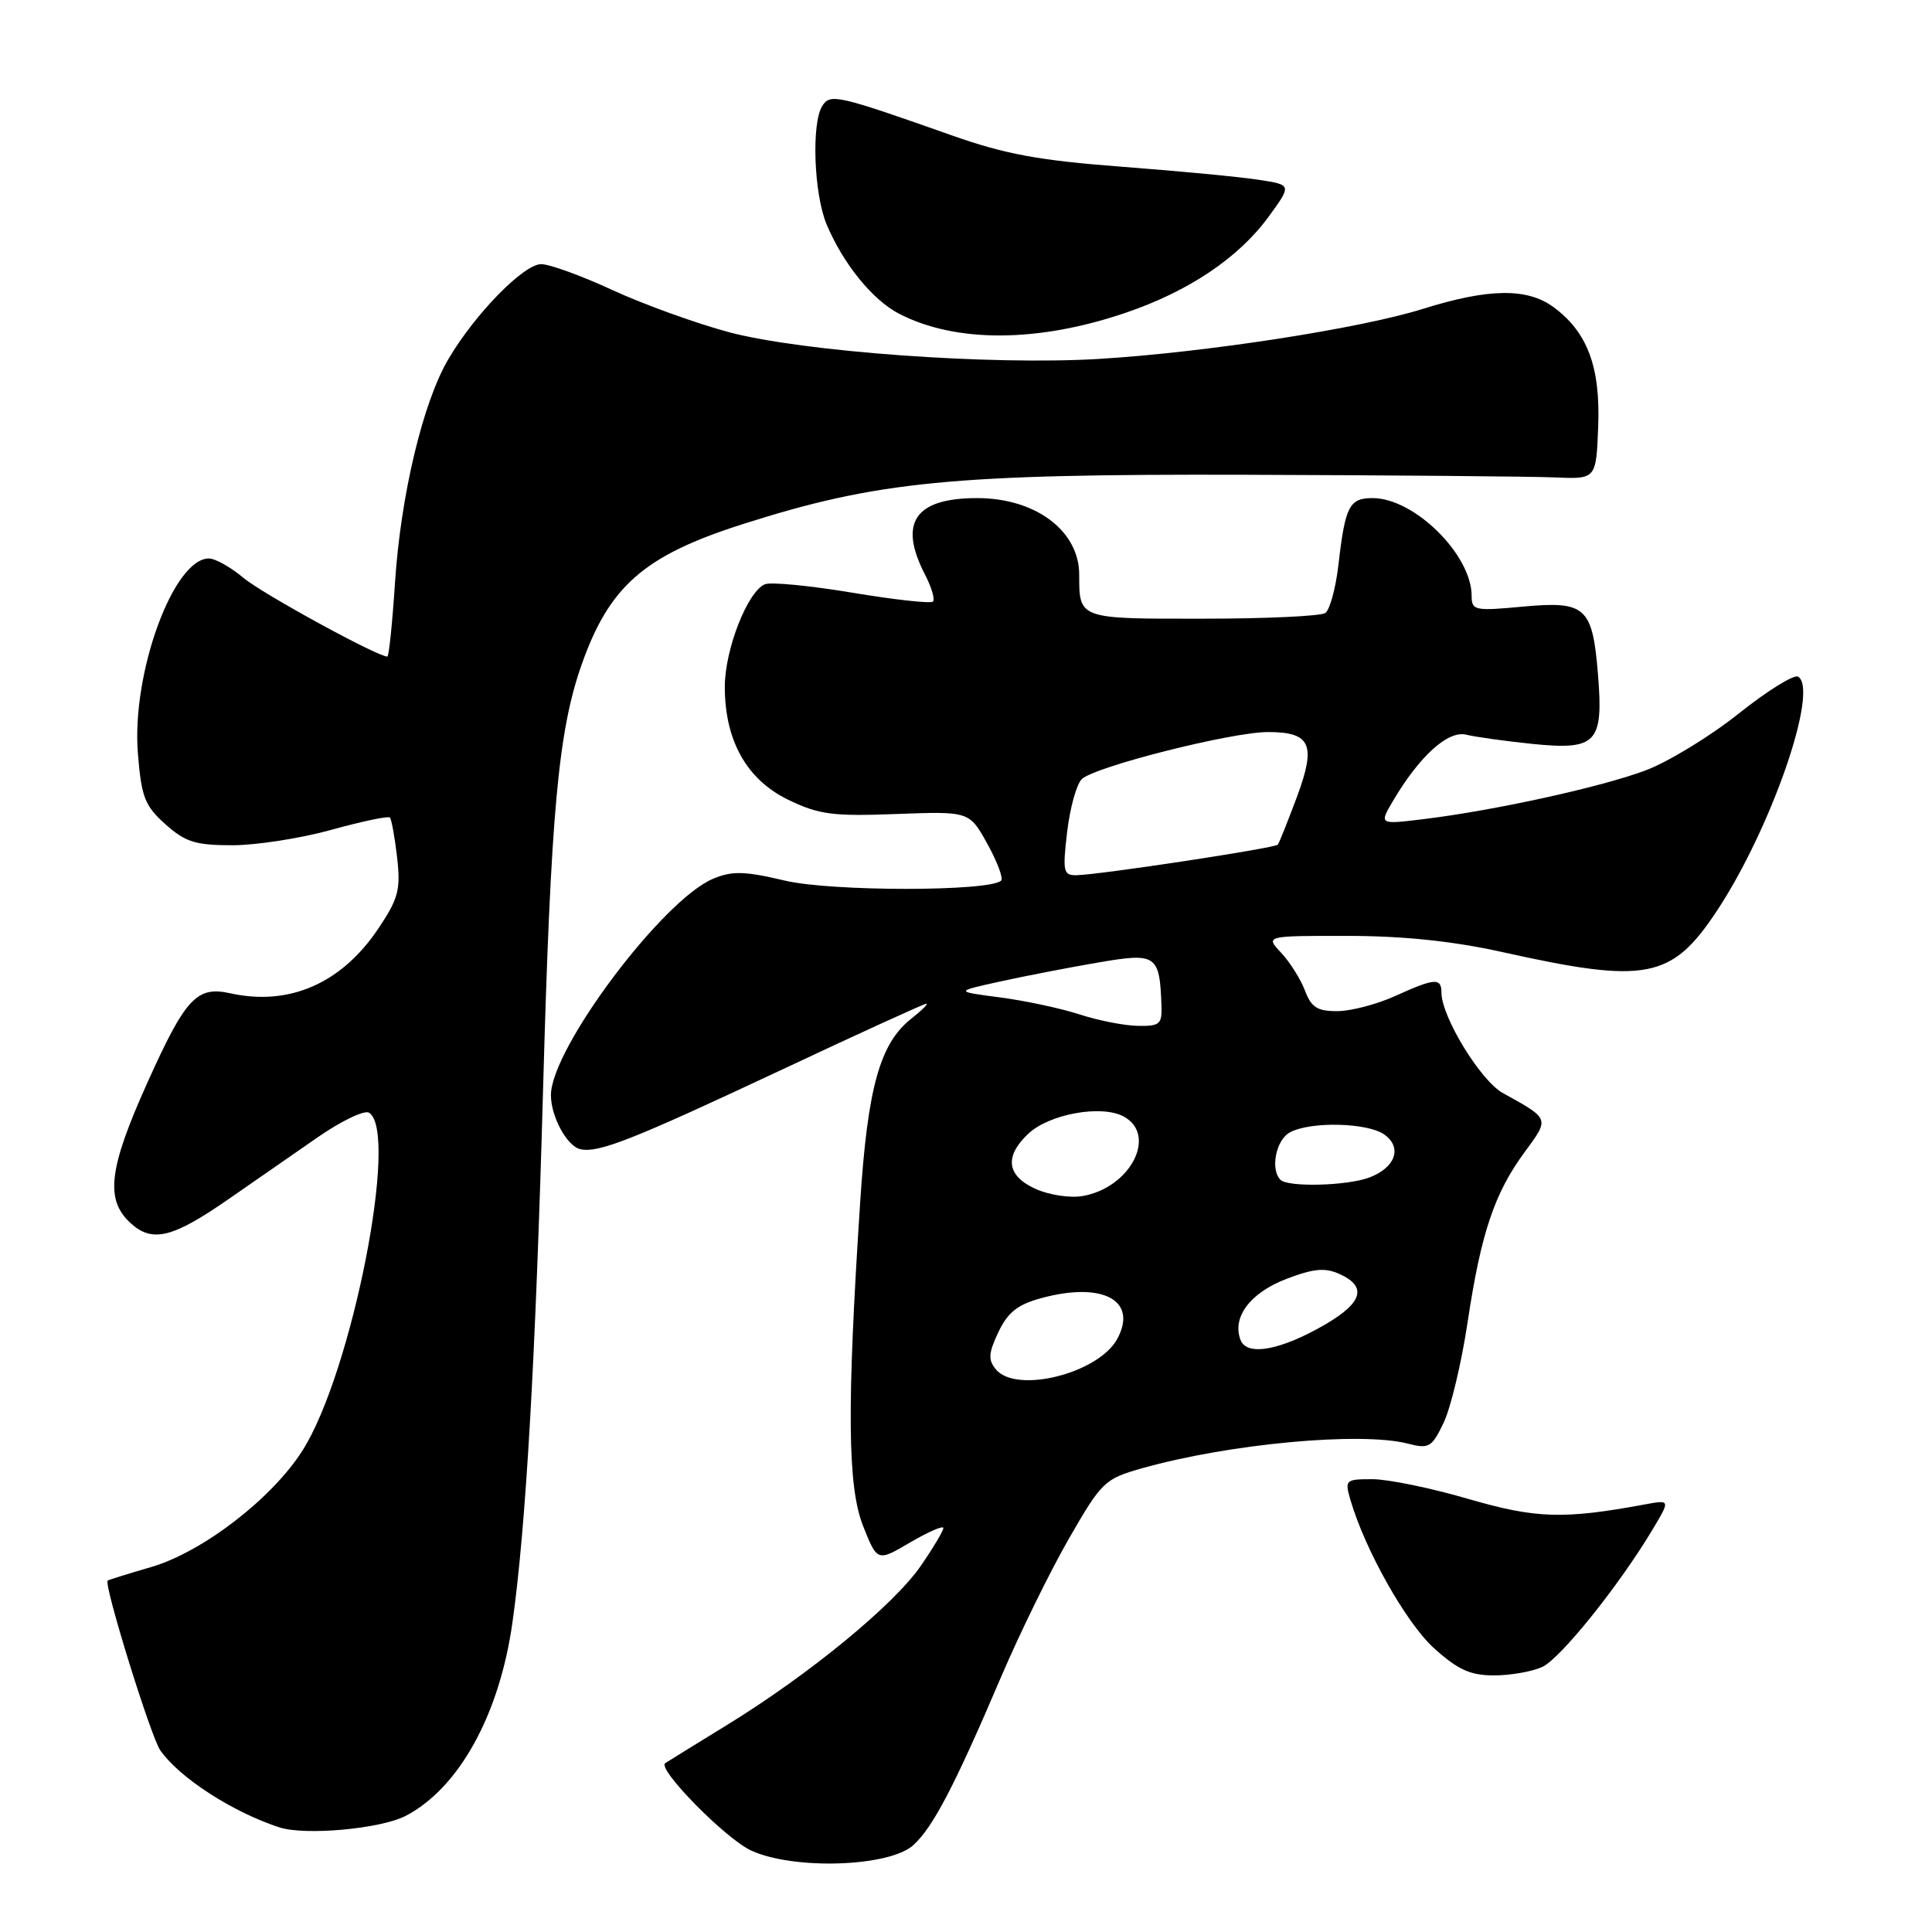 <?xml version="1.0" encoding="UTF-8" standalone="no"?>
<!DOCTYPE svg PUBLIC "-//W3C//DTD SVG 1.1//EN" "http://www.w3.org/Graphics/SVG/1.1/DTD/svg11.dtd" >
<svg xmlns="http://www.w3.org/2000/svg" xmlns:xlink="http://www.w3.org/1999/xlink" version="1.1" viewBox="0 0 256 256">
 <g >
 <path fill="currentColor"
d=" M 121.01 244.50 C 123.62 242.13 126.44 236.74 132.62 222.27 C 135.13 216.39 139.21 208.08 141.68 203.80 C 145.99 196.32 146.38 195.95 151.34 194.55 C 162.86 191.30 180.32 189.68 186.55 191.29 C 189.36 192.01 189.73 191.79 191.30 188.49 C 192.24 186.52 193.67 180.52 194.47 175.17 C 196.24 163.39 198.02 158.10 202.03 152.65 C 205.34 148.15 205.39 148.30 199.13 144.83 C 196.18 143.20 191.00 134.72 191.00 131.53 C 191.00 129.53 190.10 129.60 184.86 131.98 C 182.46 133.07 179.03 133.97 177.23 133.98 C 174.56 134.00 173.76 133.49 172.91 131.25 C 172.34 129.74 170.92 127.49 169.76 126.25 C 167.65 124.00 167.65 124.00 178.58 124.01 C 185.99 124.02 192.55 124.71 199.00 126.14 C 218.14 130.40 221.48 129.77 227.48 120.72 C 234.65 109.90 241.07 91.40 238.26 89.66 C 237.72 89.33 234.18 91.53 230.39 94.55 C 226.60 97.57 221.04 100.96 218.03 102.09 C 212.12 104.30 198.06 107.39 188.62 108.54 C 182.73 109.26 182.73 109.26 184.60 106.09 C 188.11 100.16 191.88 96.75 194.28 97.35 C 195.50 97.65 199.44 98.20 203.03 98.57 C 211.54 99.43 212.47 98.46 211.75 89.47 C 211.02 80.41 210.14 79.61 201.78 80.38 C 195.40 80.98 195.00 80.89 195.00 78.96 C 195.00 73.50 187.41 66.00 181.87 66.00 C 178.79 66.00 178.24 67.07 177.35 74.84 C 176.99 77.95 176.20 80.83 175.60 81.23 C 174.99 81.64 167.69 81.98 159.36 81.98 C 142.90 82.00 143.00 82.04 143.00 76.14 C 143.00 70.34 137.22 66.00 129.48 66.00 C 121.22 66.00 119.01 69.25 122.57 76.14 C 123.44 77.82 123.91 79.42 123.62 79.71 C 123.33 80.00 118.54 79.47 112.97 78.54 C 107.39 77.61 102.18 77.10 101.38 77.41 C 99.09 78.29 96.04 86.04 96.04 91.00 C 96.04 98.14 98.95 103.31 104.44 105.97 C 108.51 107.94 110.32 108.18 118.77 107.86 C 128.44 107.50 128.44 107.50 130.83 111.81 C 132.14 114.18 132.96 116.37 132.66 116.68 C 131.19 118.14 110.23 118.15 104.02 116.69 C 98.66 115.42 97.02 115.38 94.49 116.44 C 87.79 119.24 73.00 138.97 73.00 145.11 C 73.00 147.96 75.13 151.87 76.89 152.27 C 79.31 152.81 83.74 151.06 103.85 141.62 C 113.94 136.88 122.44 133.00 122.73 133.00 C 123.03 133.00 122.14 133.89 120.75 134.98 C 116.59 138.26 114.96 144.10 113.97 159.42 C 112.20 186.53 112.30 197.00 114.37 202.22 C 116.25 206.94 116.25 206.94 120.62 204.37 C 123.03 202.96 125.00 202.11 125.00 202.47 C 125.00 202.84 123.66 205.09 122.02 207.47 C 118.45 212.66 107.24 221.86 96.38 228.54 C 92.05 231.20 88.34 233.49 88.14 233.63 C 87.06 234.40 96.10 243.60 99.50 245.19 C 105.09 247.80 117.80 247.39 121.01 244.50 Z  M 53.78 240.60 C 60.82 236.92 66.18 227.21 67.90 215.00 C 69.69 202.34 70.97 180.06 71.97 144.00 C 72.98 107.74 73.96 96.95 77.04 88.15 C 80.73 77.64 85.34 73.61 98.48 69.43 C 116.25 63.77 126.18 62.80 165.00 62.91 C 184.53 62.97 202.97 63.13 206.00 63.26 C 211.50 63.50 211.50 63.50 211.77 56.50 C 212.07 48.60 210.34 43.99 205.83 40.68 C 202.34 38.13 197.23 38.20 188.50 40.94 C 180.16 43.55 159.58 46.72 145.57 47.56 C 131.23 48.42 106.22 46.60 96.53 44.00 C 92.15 42.82 85.22 40.31 81.14 38.43 C 77.06 36.54 72.81 35.00 71.71 35.00 C 69.39 35.00 62.92 41.61 59.41 47.59 C 56.04 53.30 53.10 65.62 52.34 77.19 C 51.99 82.58 51.53 87.00 51.33 87.00 C 49.99 87.00 34.76 78.67 32.26 76.57 C 30.58 75.16 28.52 74.00 27.68 74.00 C 22.97 74.00 17.42 89.24 18.27 99.82 C 18.74 105.63 19.18 106.77 21.92 109.22 C 24.56 111.58 25.91 112.00 30.79 112.00 C 33.95 112.00 39.85 111.08 43.90 109.96 C 47.94 108.84 51.44 108.10 51.66 108.33 C 51.88 108.55 52.31 110.93 52.62 113.61 C 53.10 117.90 52.80 119.06 50.13 123.04 C 45.25 130.32 38.32 133.35 30.48 131.61 C 26.07 130.63 24.56 132.27 19.51 143.50 C 14.42 154.81 13.92 158.91 17.24 162.01 C 20.17 164.73 22.84 164.08 30.50 158.74 C 33.80 156.45 39.04 152.81 42.15 150.66 C 45.26 148.51 48.29 147.06 48.90 147.44 C 52.92 149.92 46.63 181.88 40.09 192.19 C 36.05 198.57 26.82 205.67 20.00 207.65 C 16.98 208.53 14.40 209.33 14.27 209.44 C 13.71 209.90 19.98 230.13 21.24 231.93 C 23.79 235.57 30.76 240.08 36.99 242.13 C 40.42 243.25 50.45 242.34 53.78 240.60 Z  M 204.34 220.89 C 206.75 219.79 214.55 210.08 219.01 202.61 C 221.33 198.72 221.33 198.72 217.92 199.35 C 207.15 201.34 203.53 201.22 194.54 198.61 C 189.62 197.17 183.91 196.00 181.86 196.00 C 178.27 196.00 178.17 196.10 178.94 198.75 C 180.87 205.37 186.34 215.08 190.03 218.41 C 193.18 221.25 194.83 222.00 197.96 222.00 C 200.13 222.00 203.00 221.50 204.34 220.89 Z  M 149.14 41.45 C 157.53 38.60 164.17 34.13 168.14 28.66 C 171.16 24.50 171.16 24.50 166.83 23.83 C 164.45 23.45 156.31 22.68 148.74 22.10 C 137.73 21.27 133.22 20.44 126.24 17.98 C 110.95 12.58 110.01 12.37 108.96 14.03 C 107.50 16.33 107.84 25.69 109.53 29.73 C 111.71 34.93 115.61 39.75 119.13 41.57 C 126.64 45.45 137.50 45.41 149.14 41.45 Z  M 131.96 181.45 C 130.91 180.18 130.97 179.30 132.30 176.50 C 133.55 173.87 134.85 172.85 138.04 171.99 C 146.13 169.81 150.78 172.31 148.06 177.38 C 145.61 181.97 134.68 184.73 131.96 181.45 Z  M 164.38 177.56 C 163.22 174.54 165.65 171.30 170.46 169.46 C 174.11 168.07 175.57 167.94 177.53 168.83 C 181.15 170.48 180.56 172.59 175.68 175.45 C 169.76 178.91 165.23 179.76 164.38 177.56 Z  M 137.25 157.55 C 133.39 155.82 133.04 153.25 136.26 150.22 C 139.04 147.61 145.93 146.36 148.87 147.93 C 153.41 150.36 149.81 157.38 143.45 158.48 C 141.83 158.77 139.04 158.35 137.25 157.55 Z  M 169.67 156.33 C 168.29 154.95 169.07 151.03 170.93 150.04 C 173.69 148.56 181.28 148.75 183.47 150.36 C 185.83 152.08 184.90 154.71 181.46 156.02 C 178.53 157.13 170.68 157.34 169.67 156.33 Z  M 143.00 134.40 C 140.53 133.60 135.80 132.59 132.50 132.16 C 126.50 131.38 126.50 131.38 132.50 130.06 C 135.80 129.33 141.65 128.20 145.50 127.54 C 153.24 126.21 153.66 126.49 153.90 133.25 C 153.99 135.72 153.67 135.99 150.75 135.93 C 148.96 135.90 145.47 135.21 143.00 134.40 Z  M 141.40 110.25 C 141.77 107.09 142.64 103.94 143.33 103.25 C 144.96 101.61 163.17 97.00 168.01 97.00 C 173.70 97.00 174.43 98.66 171.84 105.62 C 170.63 108.85 169.50 111.69 169.32 111.92 C 168.96 112.38 145.59 115.93 142.61 115.97 C 140.90 116.00 140.79 115.46 141.40 110.25 Z "/>
</g>
</svg>